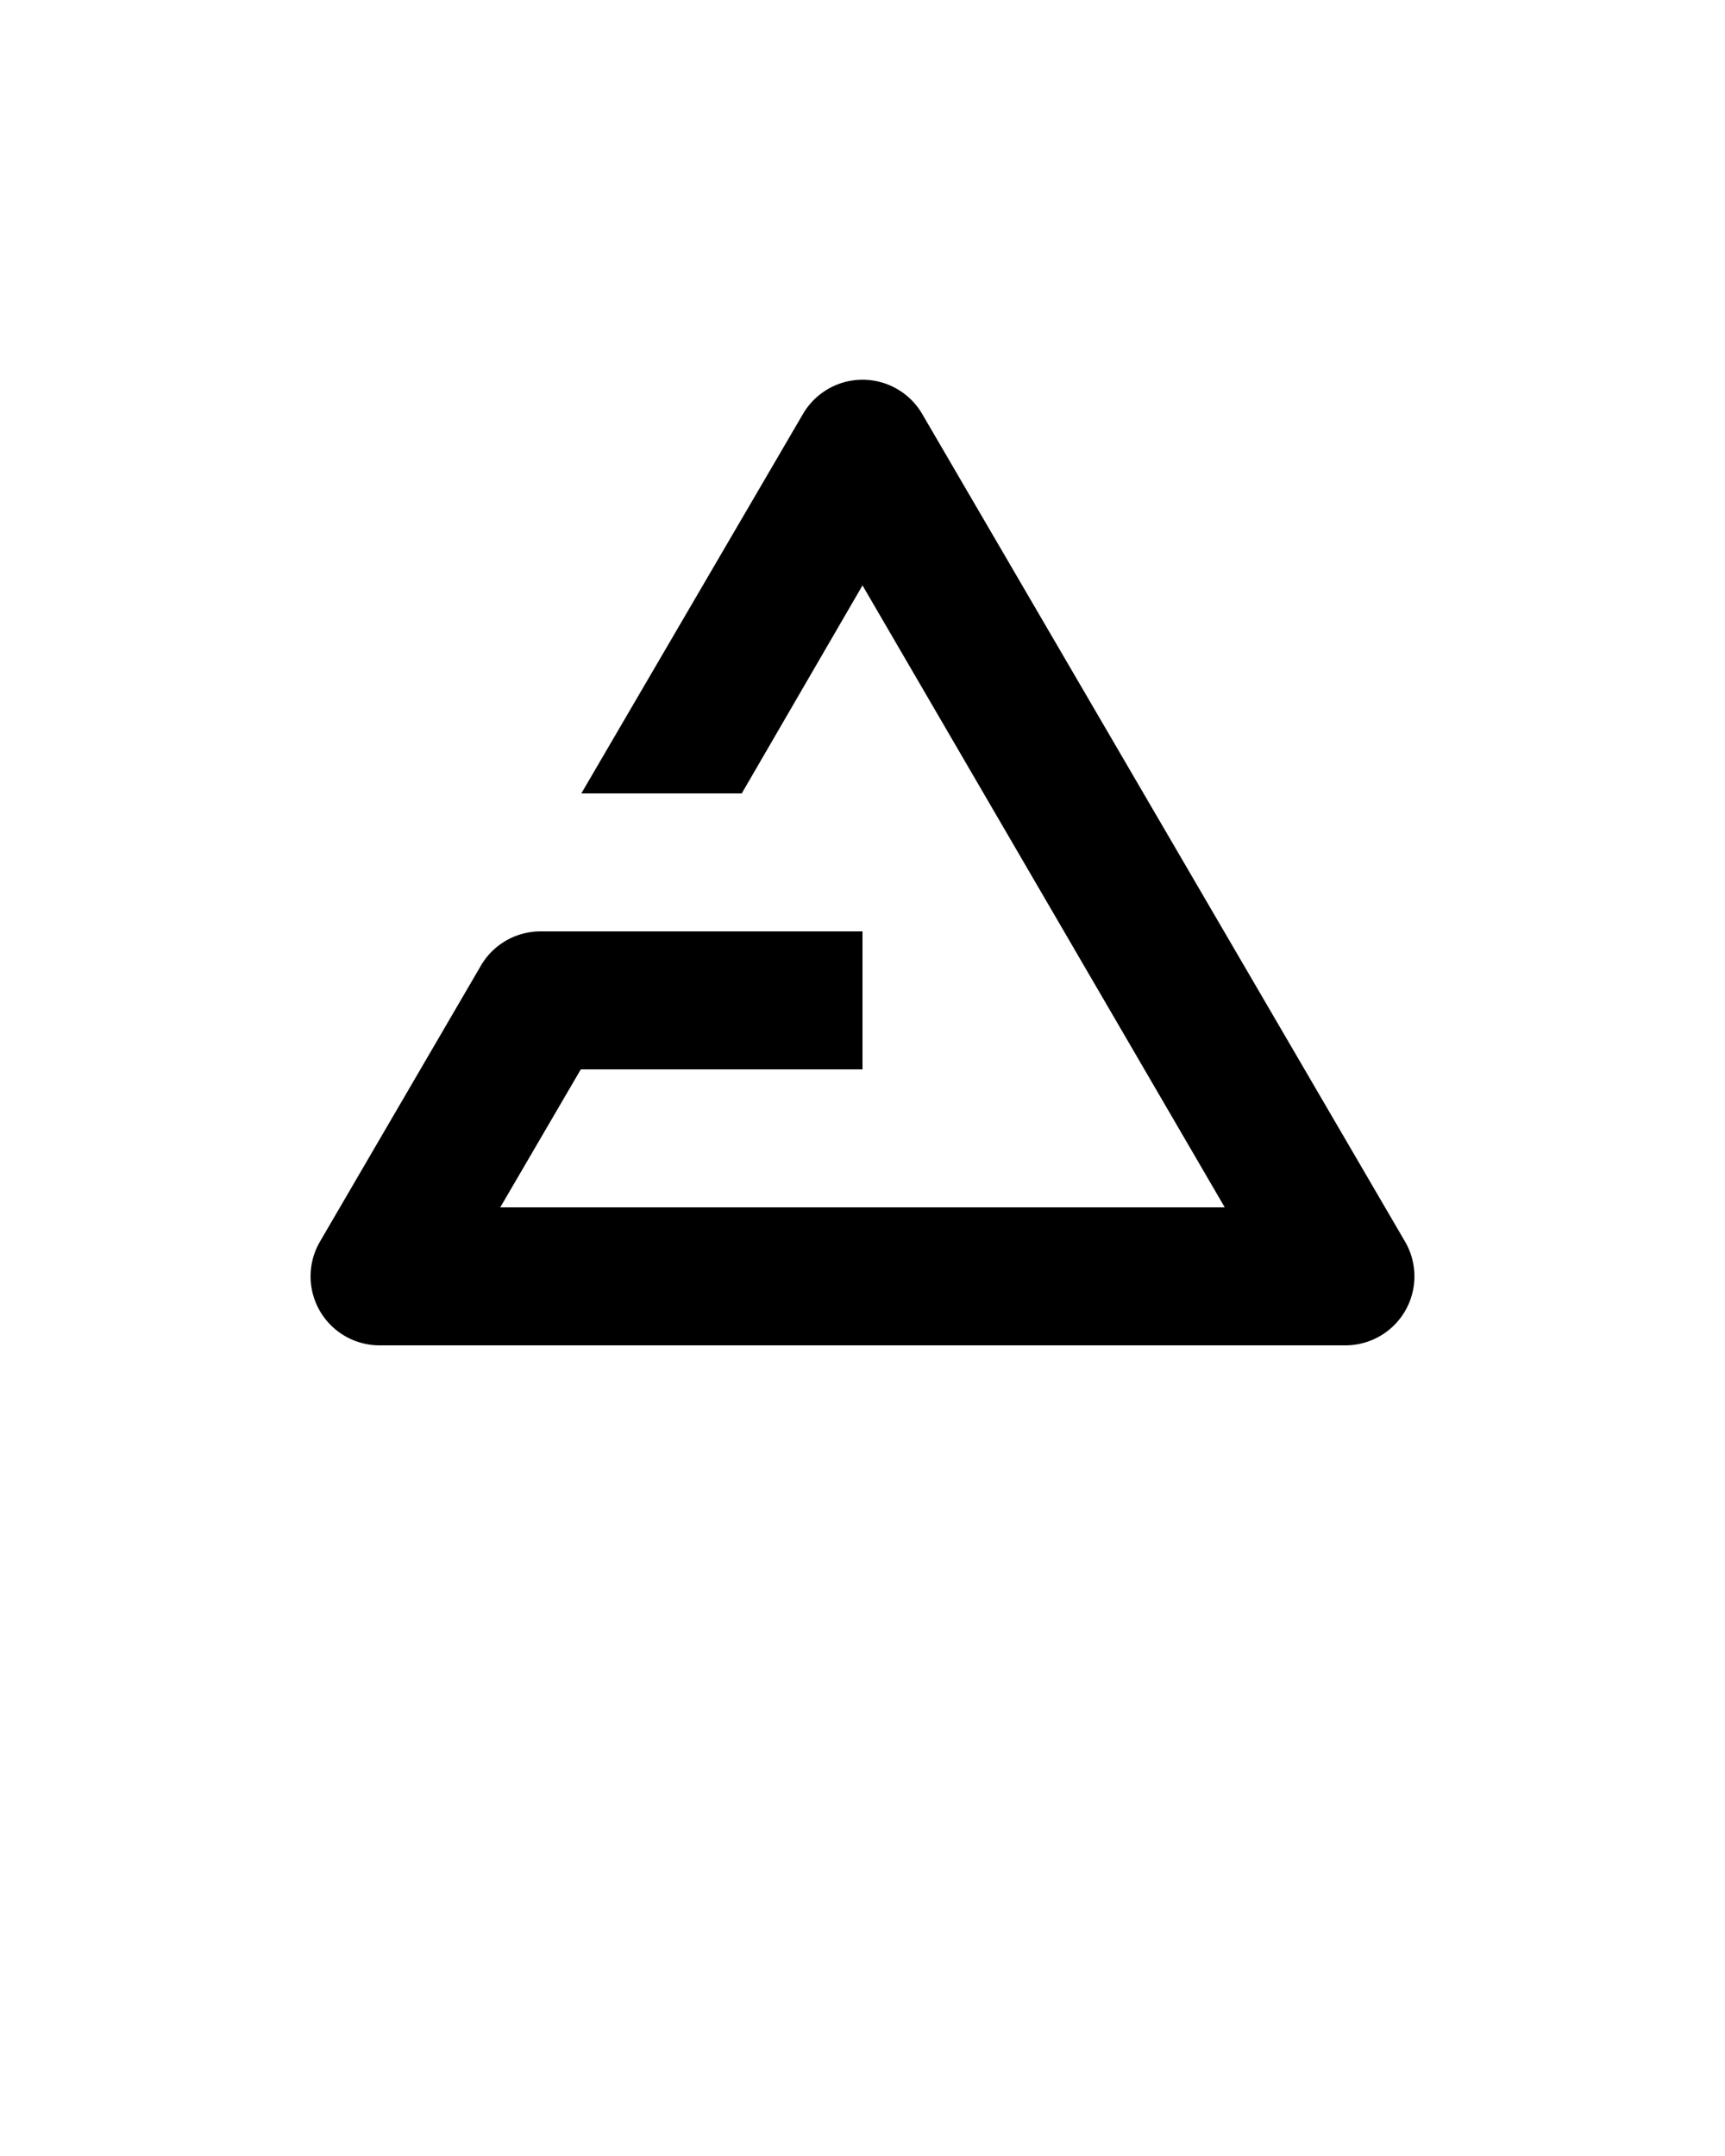 <svg xmlns="http://www.w3.org/2000/svg" data-name="Layer 1" viewBox="0 0 100 125" x="0px" y="0px"><title>Artboard 32</title><path d="M81.46,72l-28-48a4,4,0,0,0-6.91,0L33.7,46H43l7-12.06L71,70H29l4.67-8H50V54H31.33a4,4,0,0,0-3.46,2L18.54,72A4,4,0,0,0,22,78H78a4,4,0,0,0,3.46-6Z" /></svg>
